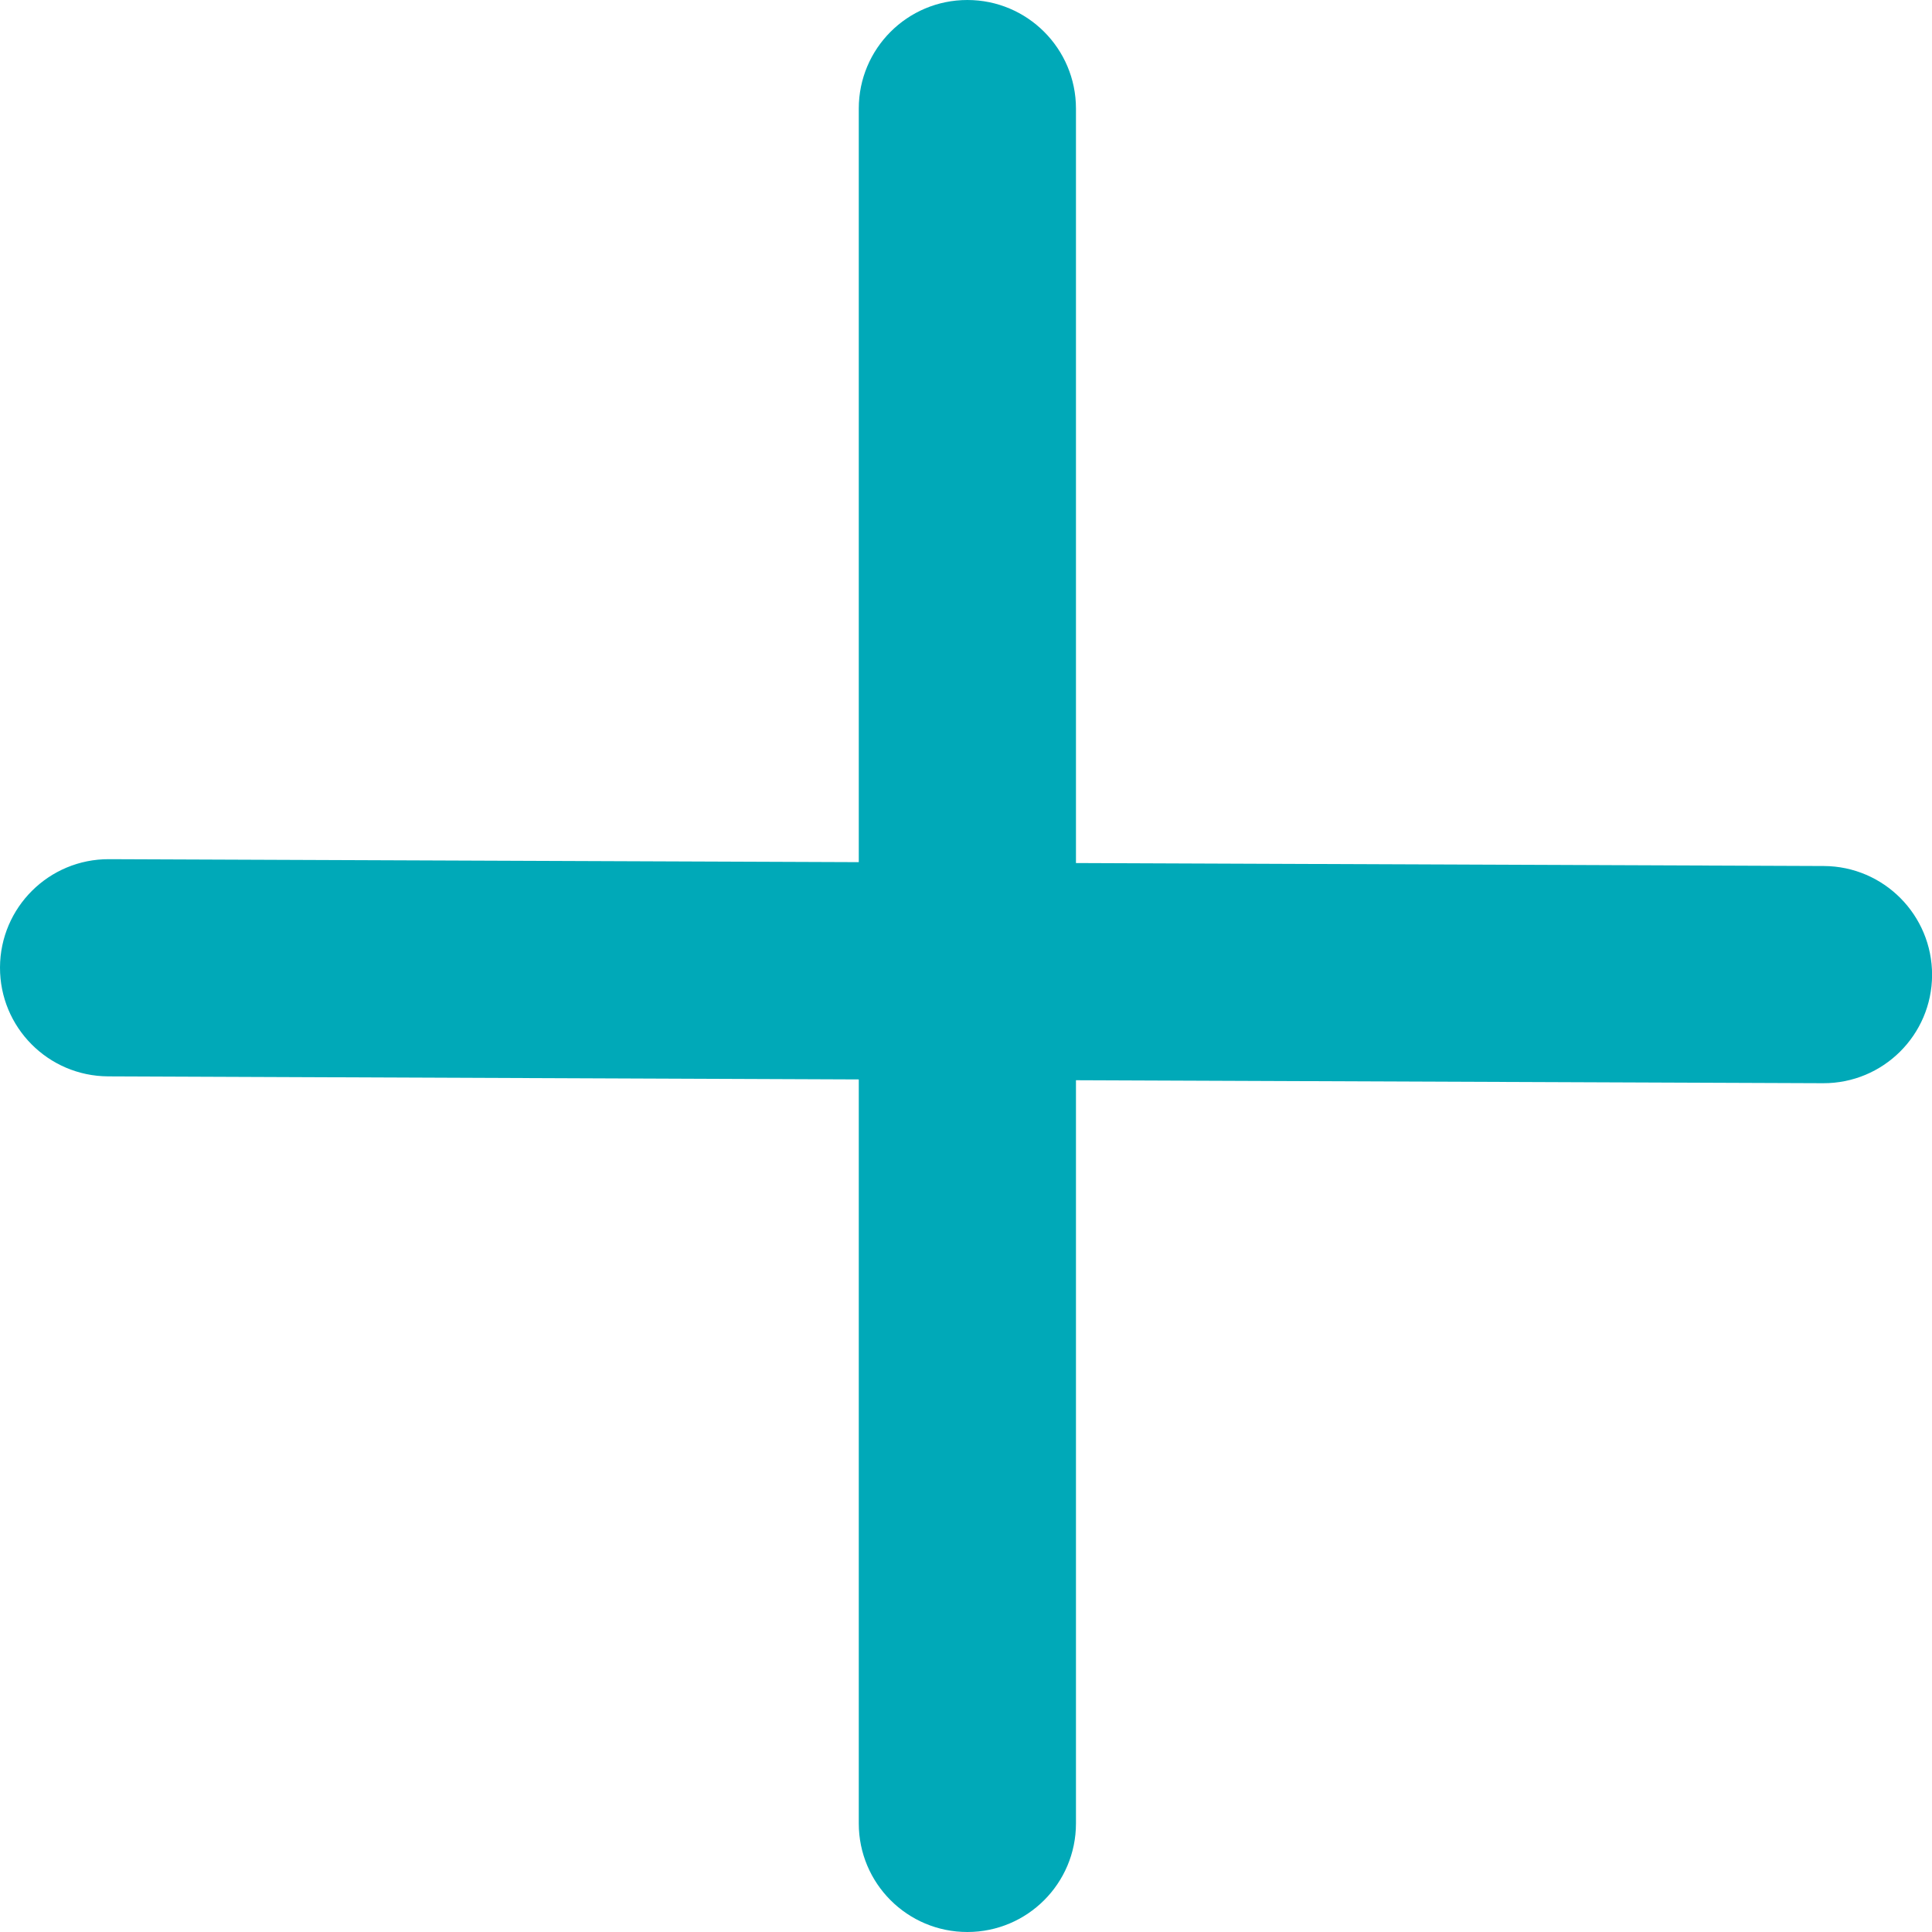 <svg width="24" height="24" viewBox="0 0 24 24" fill="none" xmlns="http://www.w3.org/2000/svg">
<path fill-rule="evenodd" clip-rule="evenodd" d="M13.366 1.349C13.366 0.604 12.762 0 12.017 0C11.271 0 10.668 0.604 10.668 1.349V10.71L1.354 10.673C0.609 10.67 0.003 11.272 7.82526e-06 12.017C-0.003 12.762 0.599 13.368 1.344 13.371L10.668 13.409V22.651C10.668 23.396 11.271 24 12.017 24C12.762 24 13.366 23.396 13.366 22.651V13.419L22.647 13.456C23.392 13.459 23.998 12.858 24.001 12.113C24.003 11.368 23.401 10.761 22.656 10.758L13.366 10.721V1.349Z" fill="#00A9B8"/>
</svg>
